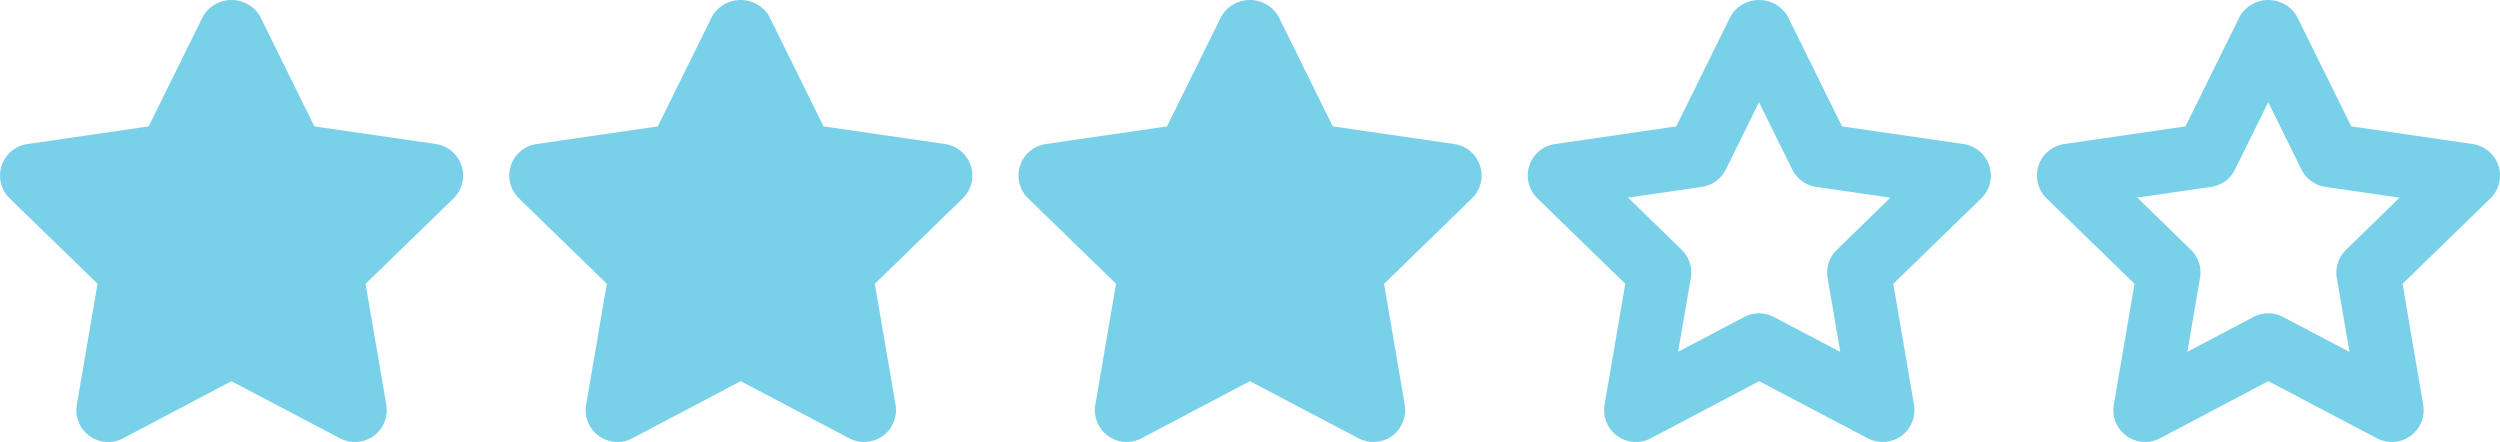 <svg id="rating" xmlns="http://www.w3.org/2000/svg" width="77.86" height="13.764" viewBox="0 0 77.86 13.764">
  <g id="Group_25" data-name="Group 25">
    <g id="Group_24" data-name="Group 24" transform="translate(0)">
      <path id="Path_20" data-name="Path 20" d="M14.375,215.91a.992.992,0,0,0-.8-.675l-3.785-.55L8.1,211.257a1.031,1.031,0,0,0-1.777,0l-1.693,3.428-3.776.55A.991.991,0,0,0,.3,216.926l2.738,2.661-.645,3.767A.991.991,0,0,0,3.833,224.4l3.374-1.779,3.384,1.779a.988.988,0,0,0,.461.114,1.006,1.006,0,0,0,.585-.188.994.994,0,0,0,.394-.97l-.645-3.767,2.738-2.661A.99.99,0,0,0,14.375,215.91Z" transform="translate(0 -210.749)" fill="#79d1e9"/>
    </g>
  </g>
  <g id="Group_27" data-name="Group 27" transform="translate(15.859)">
    <g id="Group_26" data-name="Group 26">
      <path id="Path_21" data-name="Path 21" d="M118.663,215.91a.992.992,0,0,0-.8-.675l-3.785-.55-1.693-3.428a1.031,1.031,0,0,0-1.777,0l-1.693,3.428-3.777.55a.991.991,0,0,0-.548,1.691l2.738,2.661-.645,3.767a.991.991,0,0,0,1.439,1.045l3.374-1.779,3.384,1.779a.988.988,0,0,0,.461.114,1.006,1.006,0,0,0,.585-.188,1,1,0,0,0,.394-.97l-.645-3.767,2.738-2.661A.989.989,0,0,0,118.663,215.91Z" transform="translate(-104.288 -210.749)" fill="#79d1e9"/>
    </g>
  </g>
  <g id="Group_33" data-name="Group 33" transform="translate(63.437 0)">
    <g id="Group_32" data-name="Group 32" transform="translate(0 0)">
      <path id="Path_24" data-name="Path 24" d="M431.53,215.911a.992.992,0,0,0-.8-.675l-3.785-.55-1.693-3.428a1.031,1.031,0,0,0-1.777,0l-1.693,3.428-3.777.55a.991.991,0,0,0-.548,1.691l2.738,2.661-.645,3.767a.991.991,0,0,0,1.439,1.045l3.374-1.779,3.384,1.779a.988.988,0,0,0,.461.114,1,1,0,0,0,.585-.188.994.994,0,0,0,.394-.97l-.645-3.767,2.738-2.661A.99.99,0,0,0,431.53,215.911Zm-4.748,2.62a.992.992,0,0,0-.286.878l.394,2.3-2.069-1.087a.988.988,0,0,0-.922,0l-2.058,1.084.395-2.3a.991.991,0,0,0-.286-.878l-1.669-1.623,2.3-.335a.991.991,0,0,0,.745-.542l1.034-2.094,1.034,2.094a.989.989,0,0,0,.746.542l2.31.336Z" transform="translate(-417.155 -210.75)" fill="#79d1e9"/>
    </g>
  </g>
  <g id="Group_35" data-name="Group 35" transform="translate(47.578 0)">
    <g id="Group_32-2" data-name="Group 32" transform="translate(0 0)">
      <path id="Path_24-2" data-name="Path 24" d="M431.53,215.911a.992.992,0,0,0-.8-.675l-3.785-.55-1.693-3.428a1.031,1.031,0,0,0-1.777,0l-1.693,3.428-3.777.55a.991.991,0,0,0-.548,1.691l2.738,2.661-.645,3.767a.991.991,0,0,0,1.439,1.045l3.374-1.779,3.384,1.779a.988.988,0,0,0,.461.114,1,1,0,0,0,.585-.188.994.994,0,0,0,.394-.97l-.645-3.767,2.738-2.661A.99.99,0,0,0,431.53,215.911Zm-4.748,2.62a.992.992,0,0,0-.286.878l.394,2.3-2.069-1.087a.988.988,0,0,0-.922,0l-2.058,1.084.395-2.3a.991.991,0,0,0-.286-.878l-1.669-1.623,2.3-.335a.991.991,0,0,0,.745-.542l1.034-2.094,1.034,2.094a.989.989,0,0,0,.746.542l2.31.336Z" transform="translate(-417.155 -210.75)" fill="#79d1e9"/>
    </g>
  </g>
  <g id="Group_36" data-name="Group 36" transform="translate(31.718 0)">
    <g id="Group_32-3" data-name="Group 32" transform="translate(0 0)">
      <path id="Path_24-3" data-name="Path 24" d="M118.663,215.91a.992.992,0,0,0-.8-.675l-3.785-.55-1.693-3.428a1.031,1.031,0,0,0-1.777,0l-1.693,3.428-3.777.55a.991.991,0,0,0-.548,1.691l2.738,2.661-.645,3.767a.991.991,0,0,0,1.439,1.045l3.374-1.779,3.384,1.779a.988.988,0,0,0,.461.114,1.006,1.006,0,0,0,.585-.188,1,1,0,0,0,.394-.97l-.645-3.767,2.738-2.661A.989.989,0,0,0,118.663,215.91Z" transform="translate(-104.288 -210.749)" fill="#79d1e9"/>
    </g>
  </g>
</svg>
